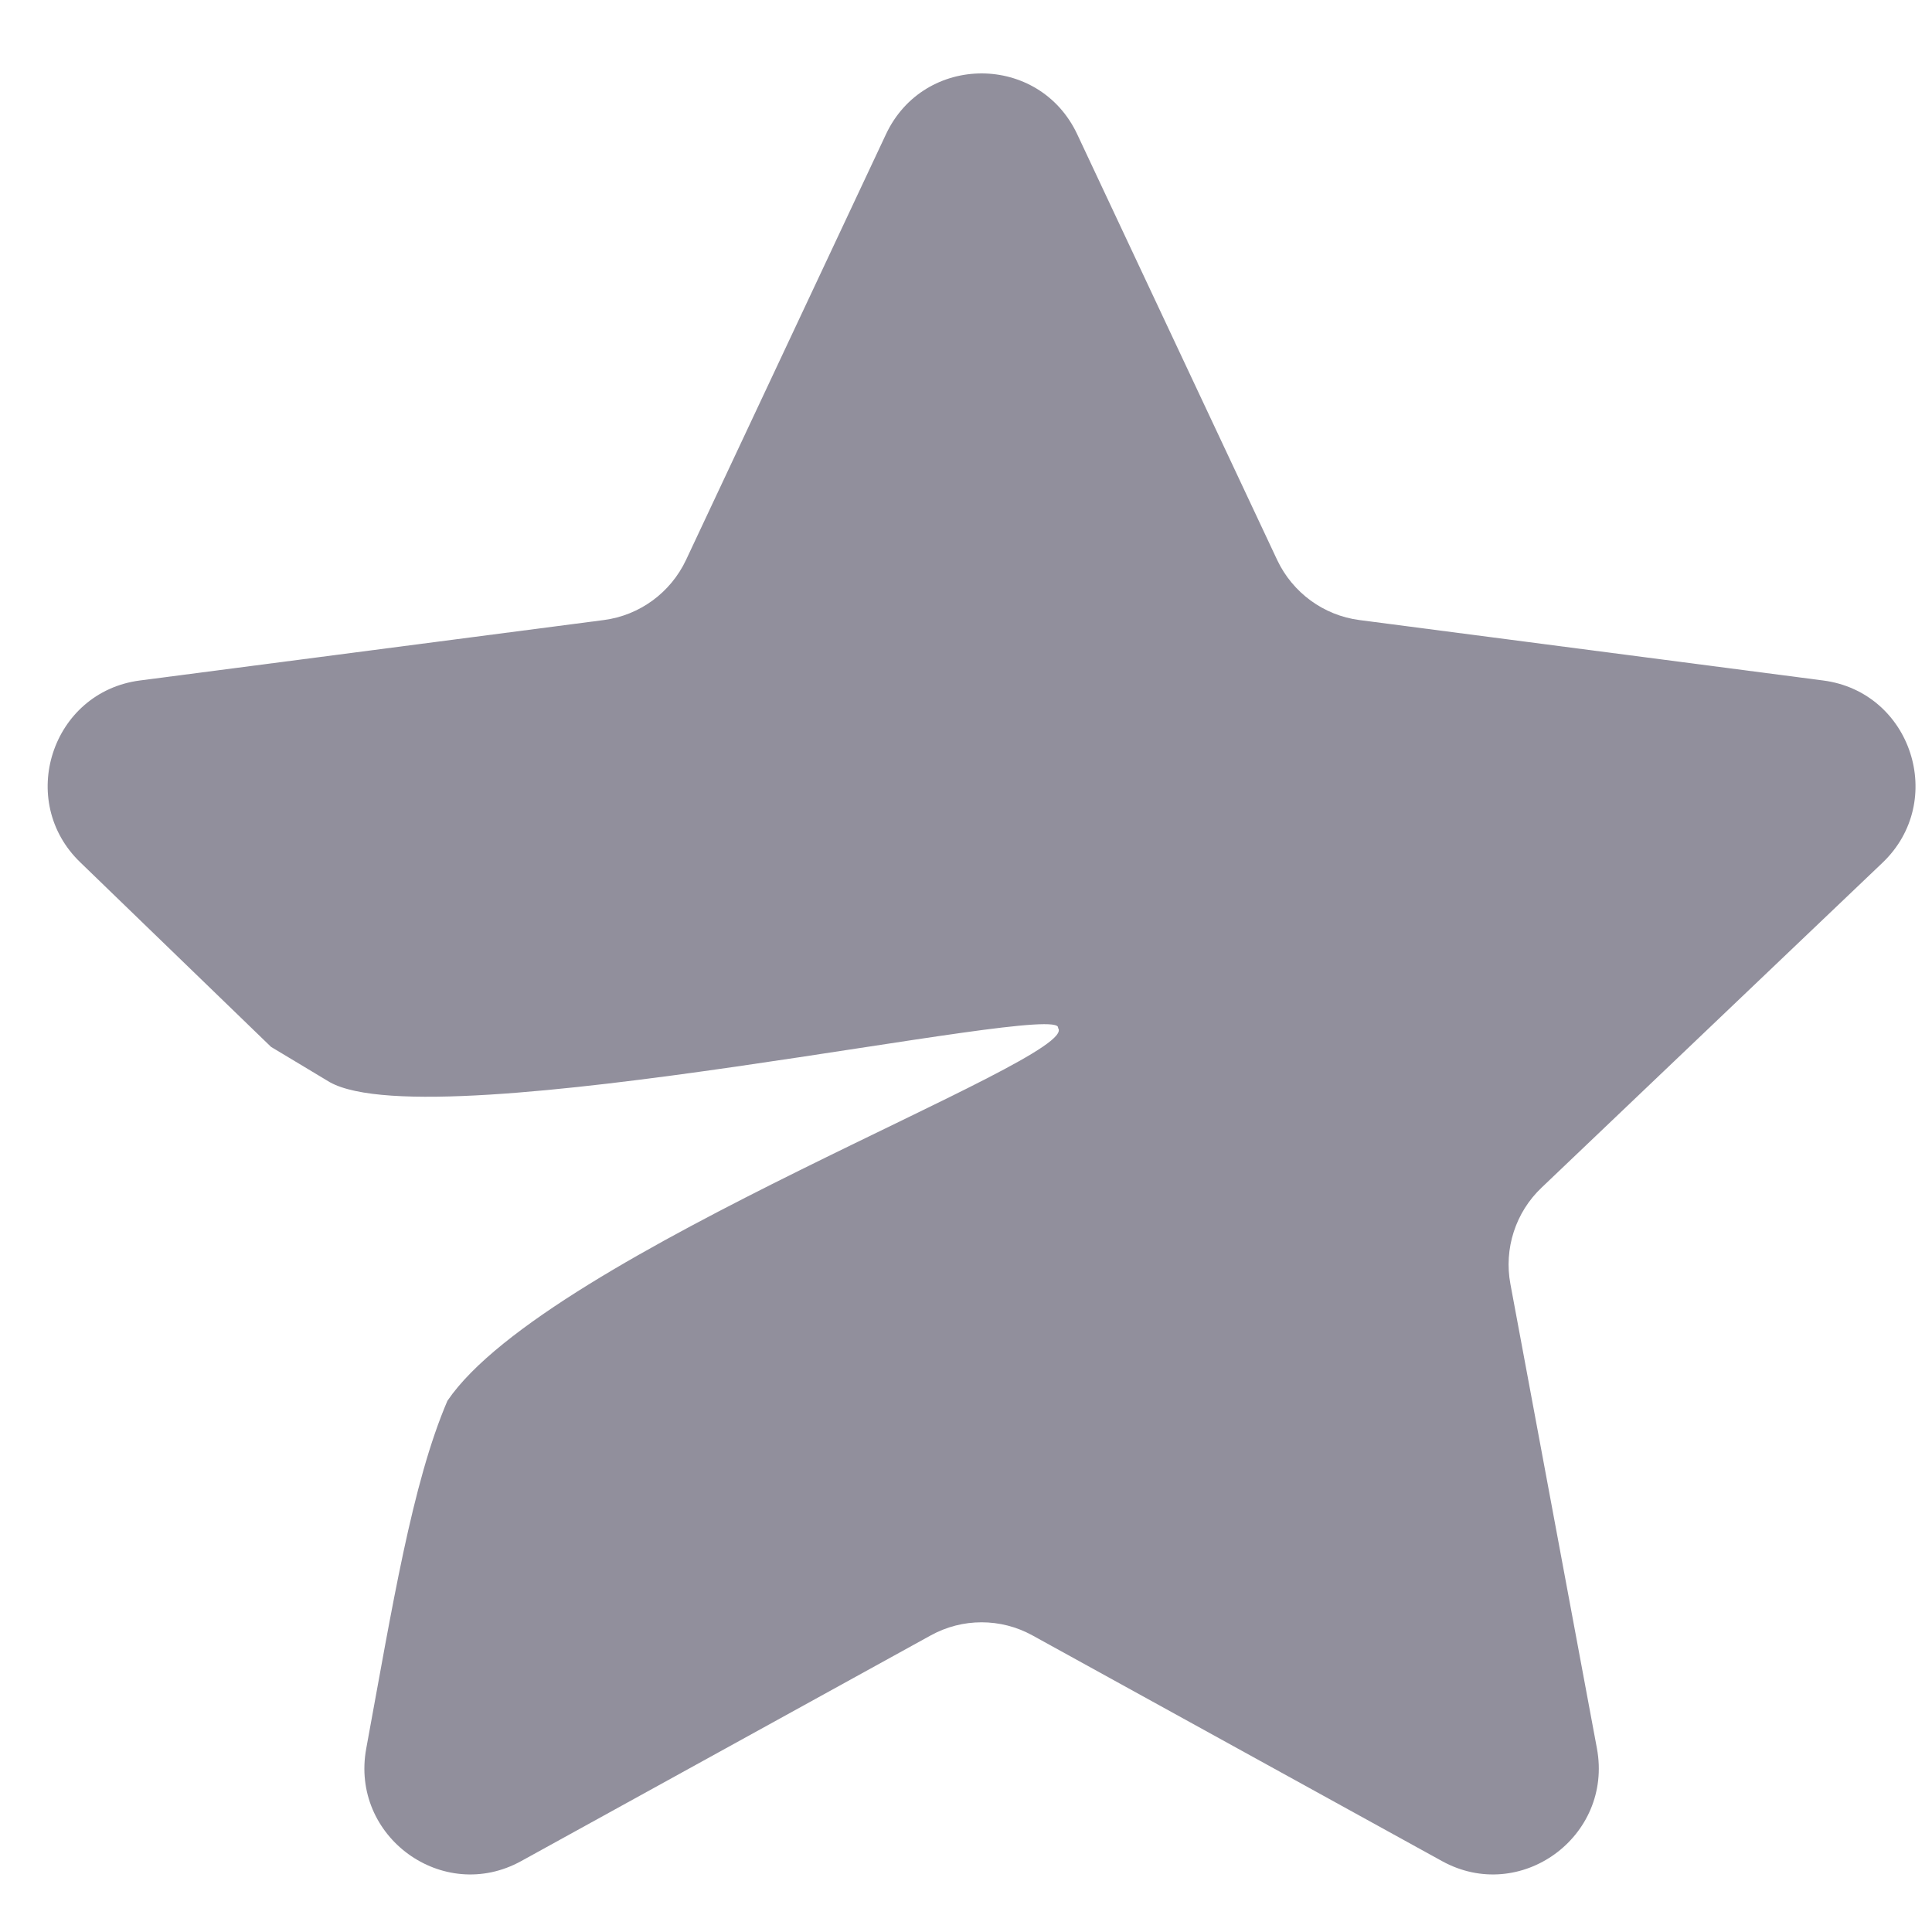 <svg width="14" height="14" viewBox="0 0 14 14" fill="none" xmlns="http://www.w3.org/2000/svg">
<path d="M6.42 0.973C6.696 0.385 7.53 0.385 7.806 0.973L9.255 4.058C9.367 4.295 9.591 4.459 9.85 4.493L13.211 4.931C13.852 5.014 14.109 5.806 13.641 6.252L11.171 8.606C10.982 8.785 10.897 9.049 10.945 9.305L11.572 12.67C11.69 13.309 11.016 13.799 10.449 13.486L7.482 11.851C7.252 11.724 6.974 11.724 6.744 11.851L3.777 13.486C3.21 13.799 2.536 13.309 2.654 12.67C2.844 11.638 2.986 10.749 3.242 10.151C3.966 9.082 7.841 7.671 7.667 7.449C7.713 7.244 3.156 8.27 2.39 7.842L1.964 7.586L0.585 6.252C0.117 5.806 0.374 5.014 1.014 4.931L4.376 4.493C4.635 4.459 4.859 4.295 4.971 4.058L6.42 0.973Z" fill="#918F9C"/>
</svg>
